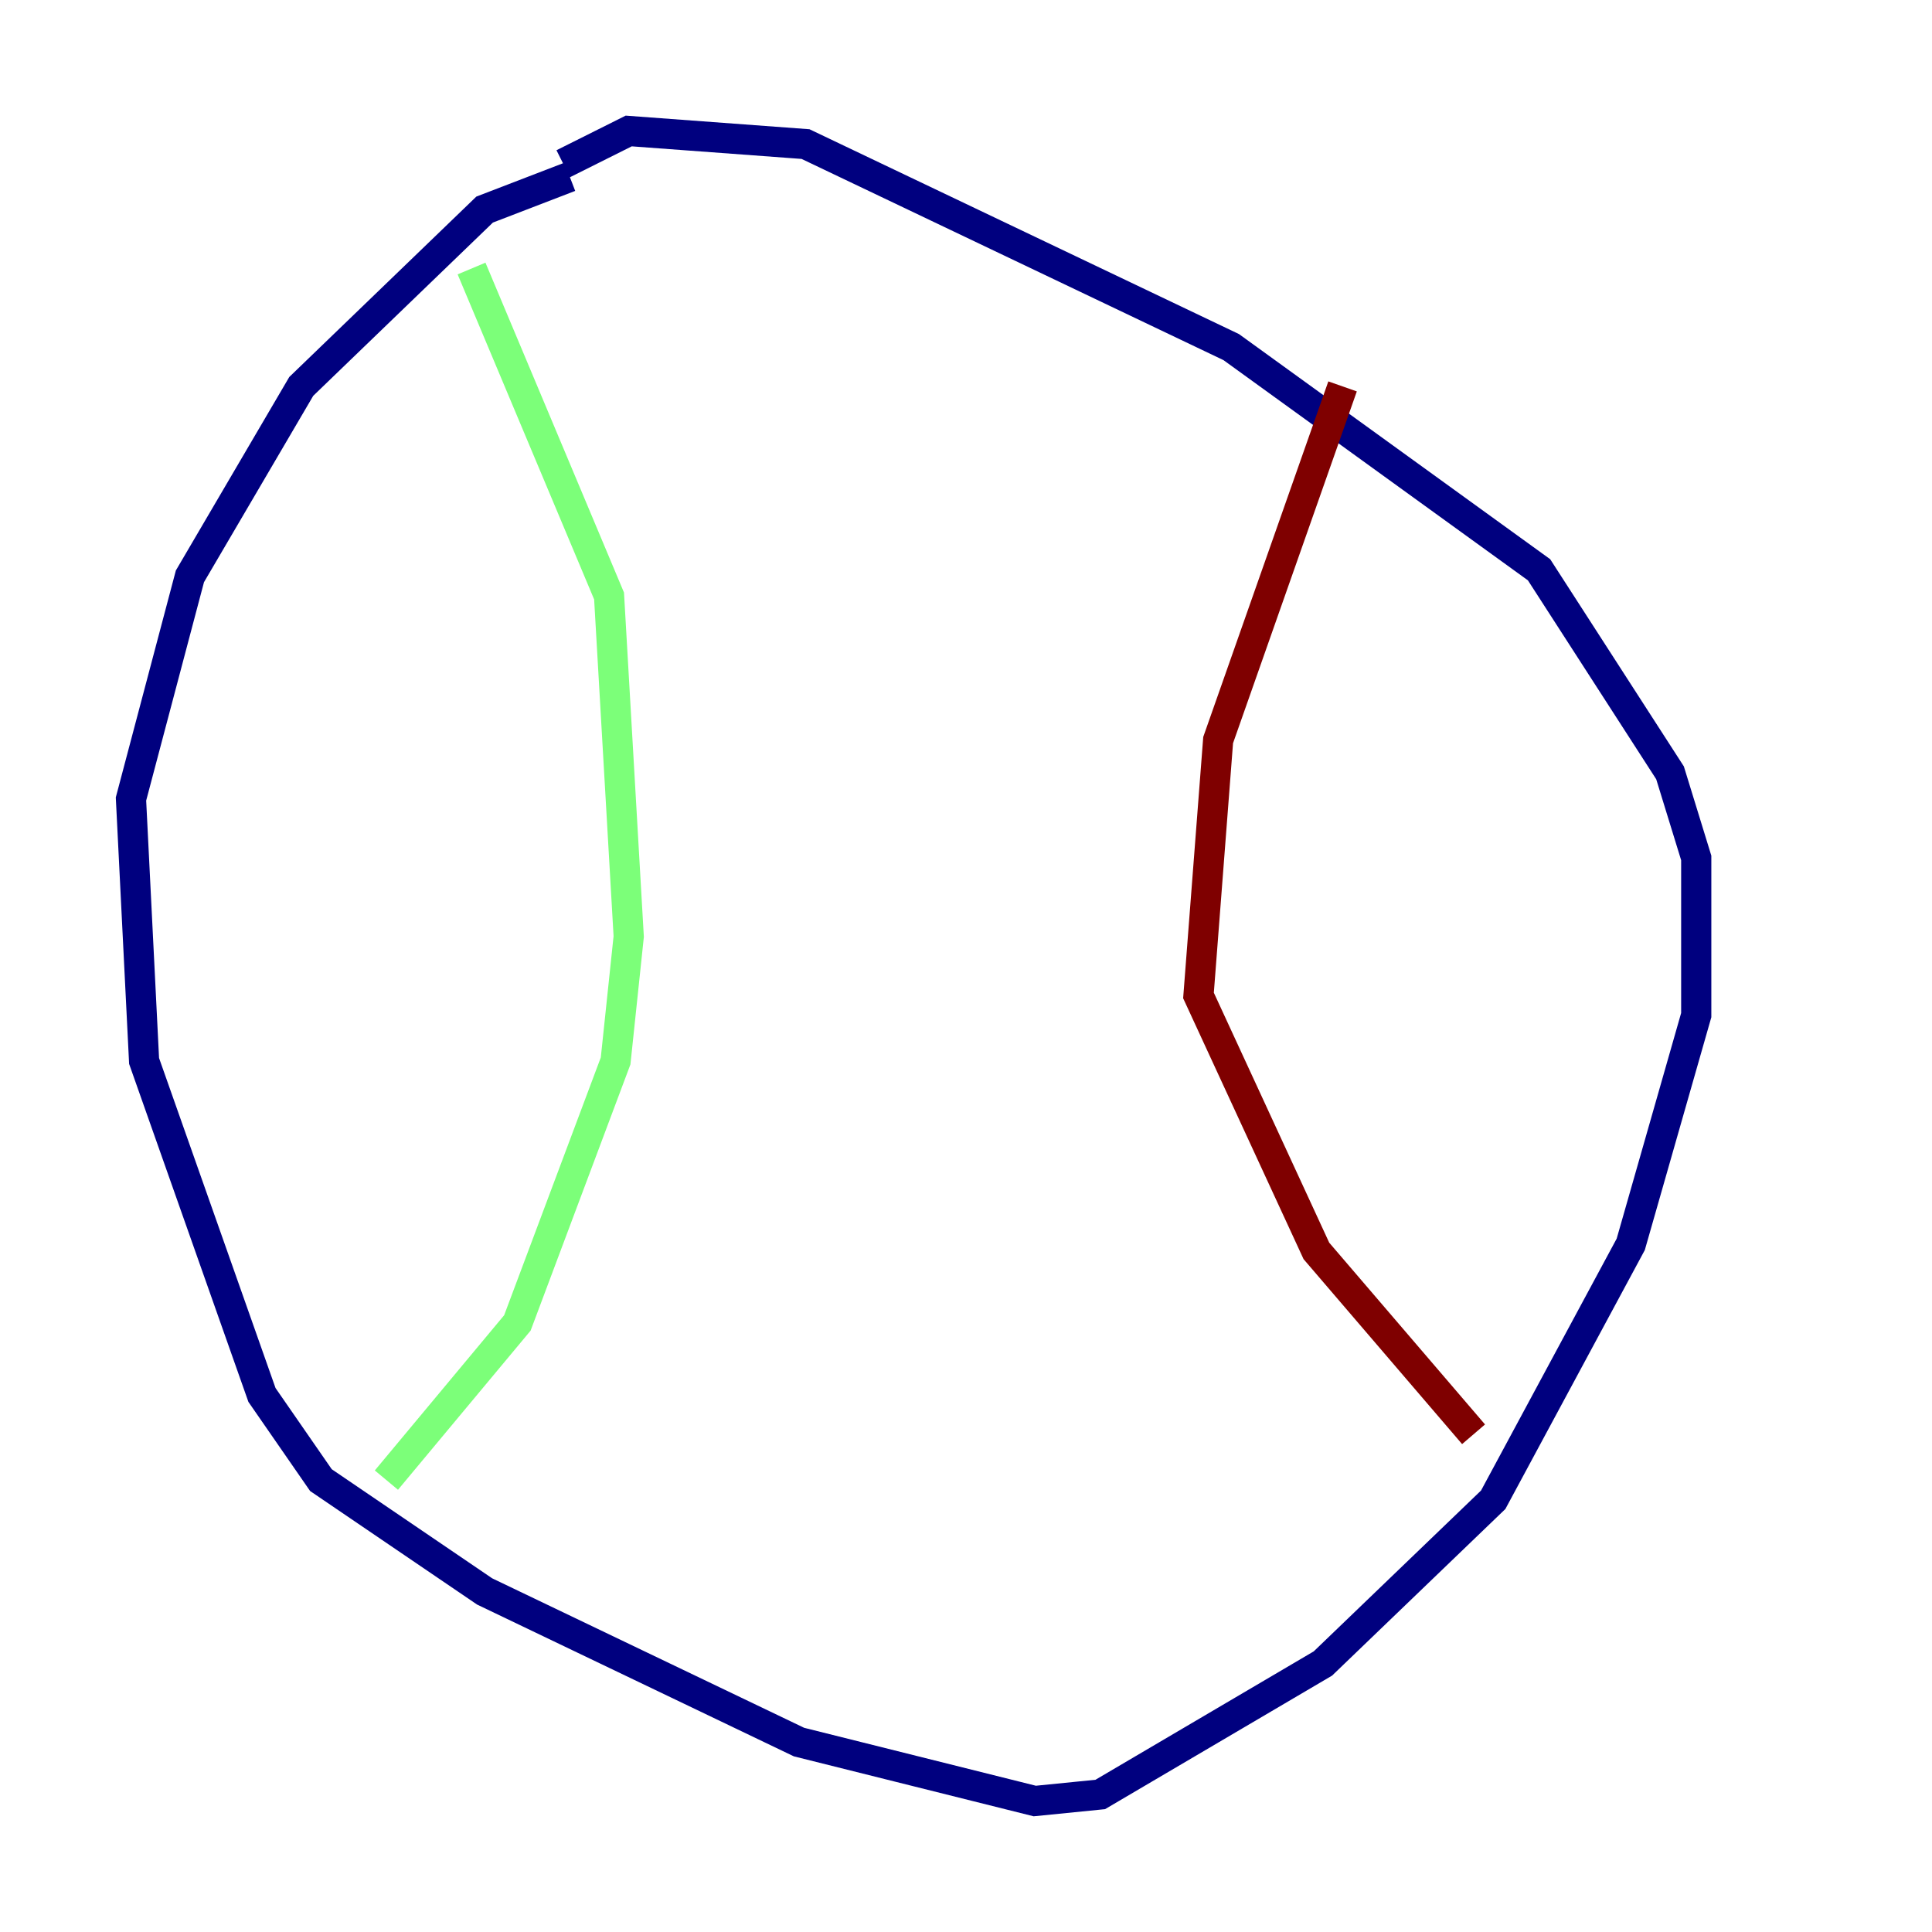 <?xml version="1.0" encoding="utf-8" ?>
<svg baseProfile="tiny" height="128" version="1.2" viewBox="0,0,128,128" width="128" xmlns="http://www.w3.org/2000/svg" xmlns:ev="http://www.w3.org/2001/xml-events" xmlns:xlink="http://www.w3.org/1999/xlink"><defs /><polyline fill="none" points="37.749,11.715 32.108,13.885 19.959,25.6 12.583,38.183 8.678,52.936 9.546,70.291 17.356,92.42 21.261,98.061 32.108,105.437 52.936,115.417 68.556,119.322 72.895,118.888 87.647,110.21 98.929,99.363 108.041,82.441 112.38,67.254 112.38,56.841 110.644,51.2 101.966,37.749 81.573,22.997 53.37,9.546 41.654,8.678 37.315,10.848" stroke="#00007f" stroke-width="2" /><polyline fill="none" points="31.241,17.79 40.352,39.485 41.654,62.047 40.786,70.291 34.278,87.647 25.6,98.061" stroke="#7cff79" stroke-width="2" /><polyline fill="none" points="88.949,25.6 80.705,49.031 79.403,65.953 87.214,82.875 97.627,95.024" stroke="#7f0000" stroke-width="2" /></svg>